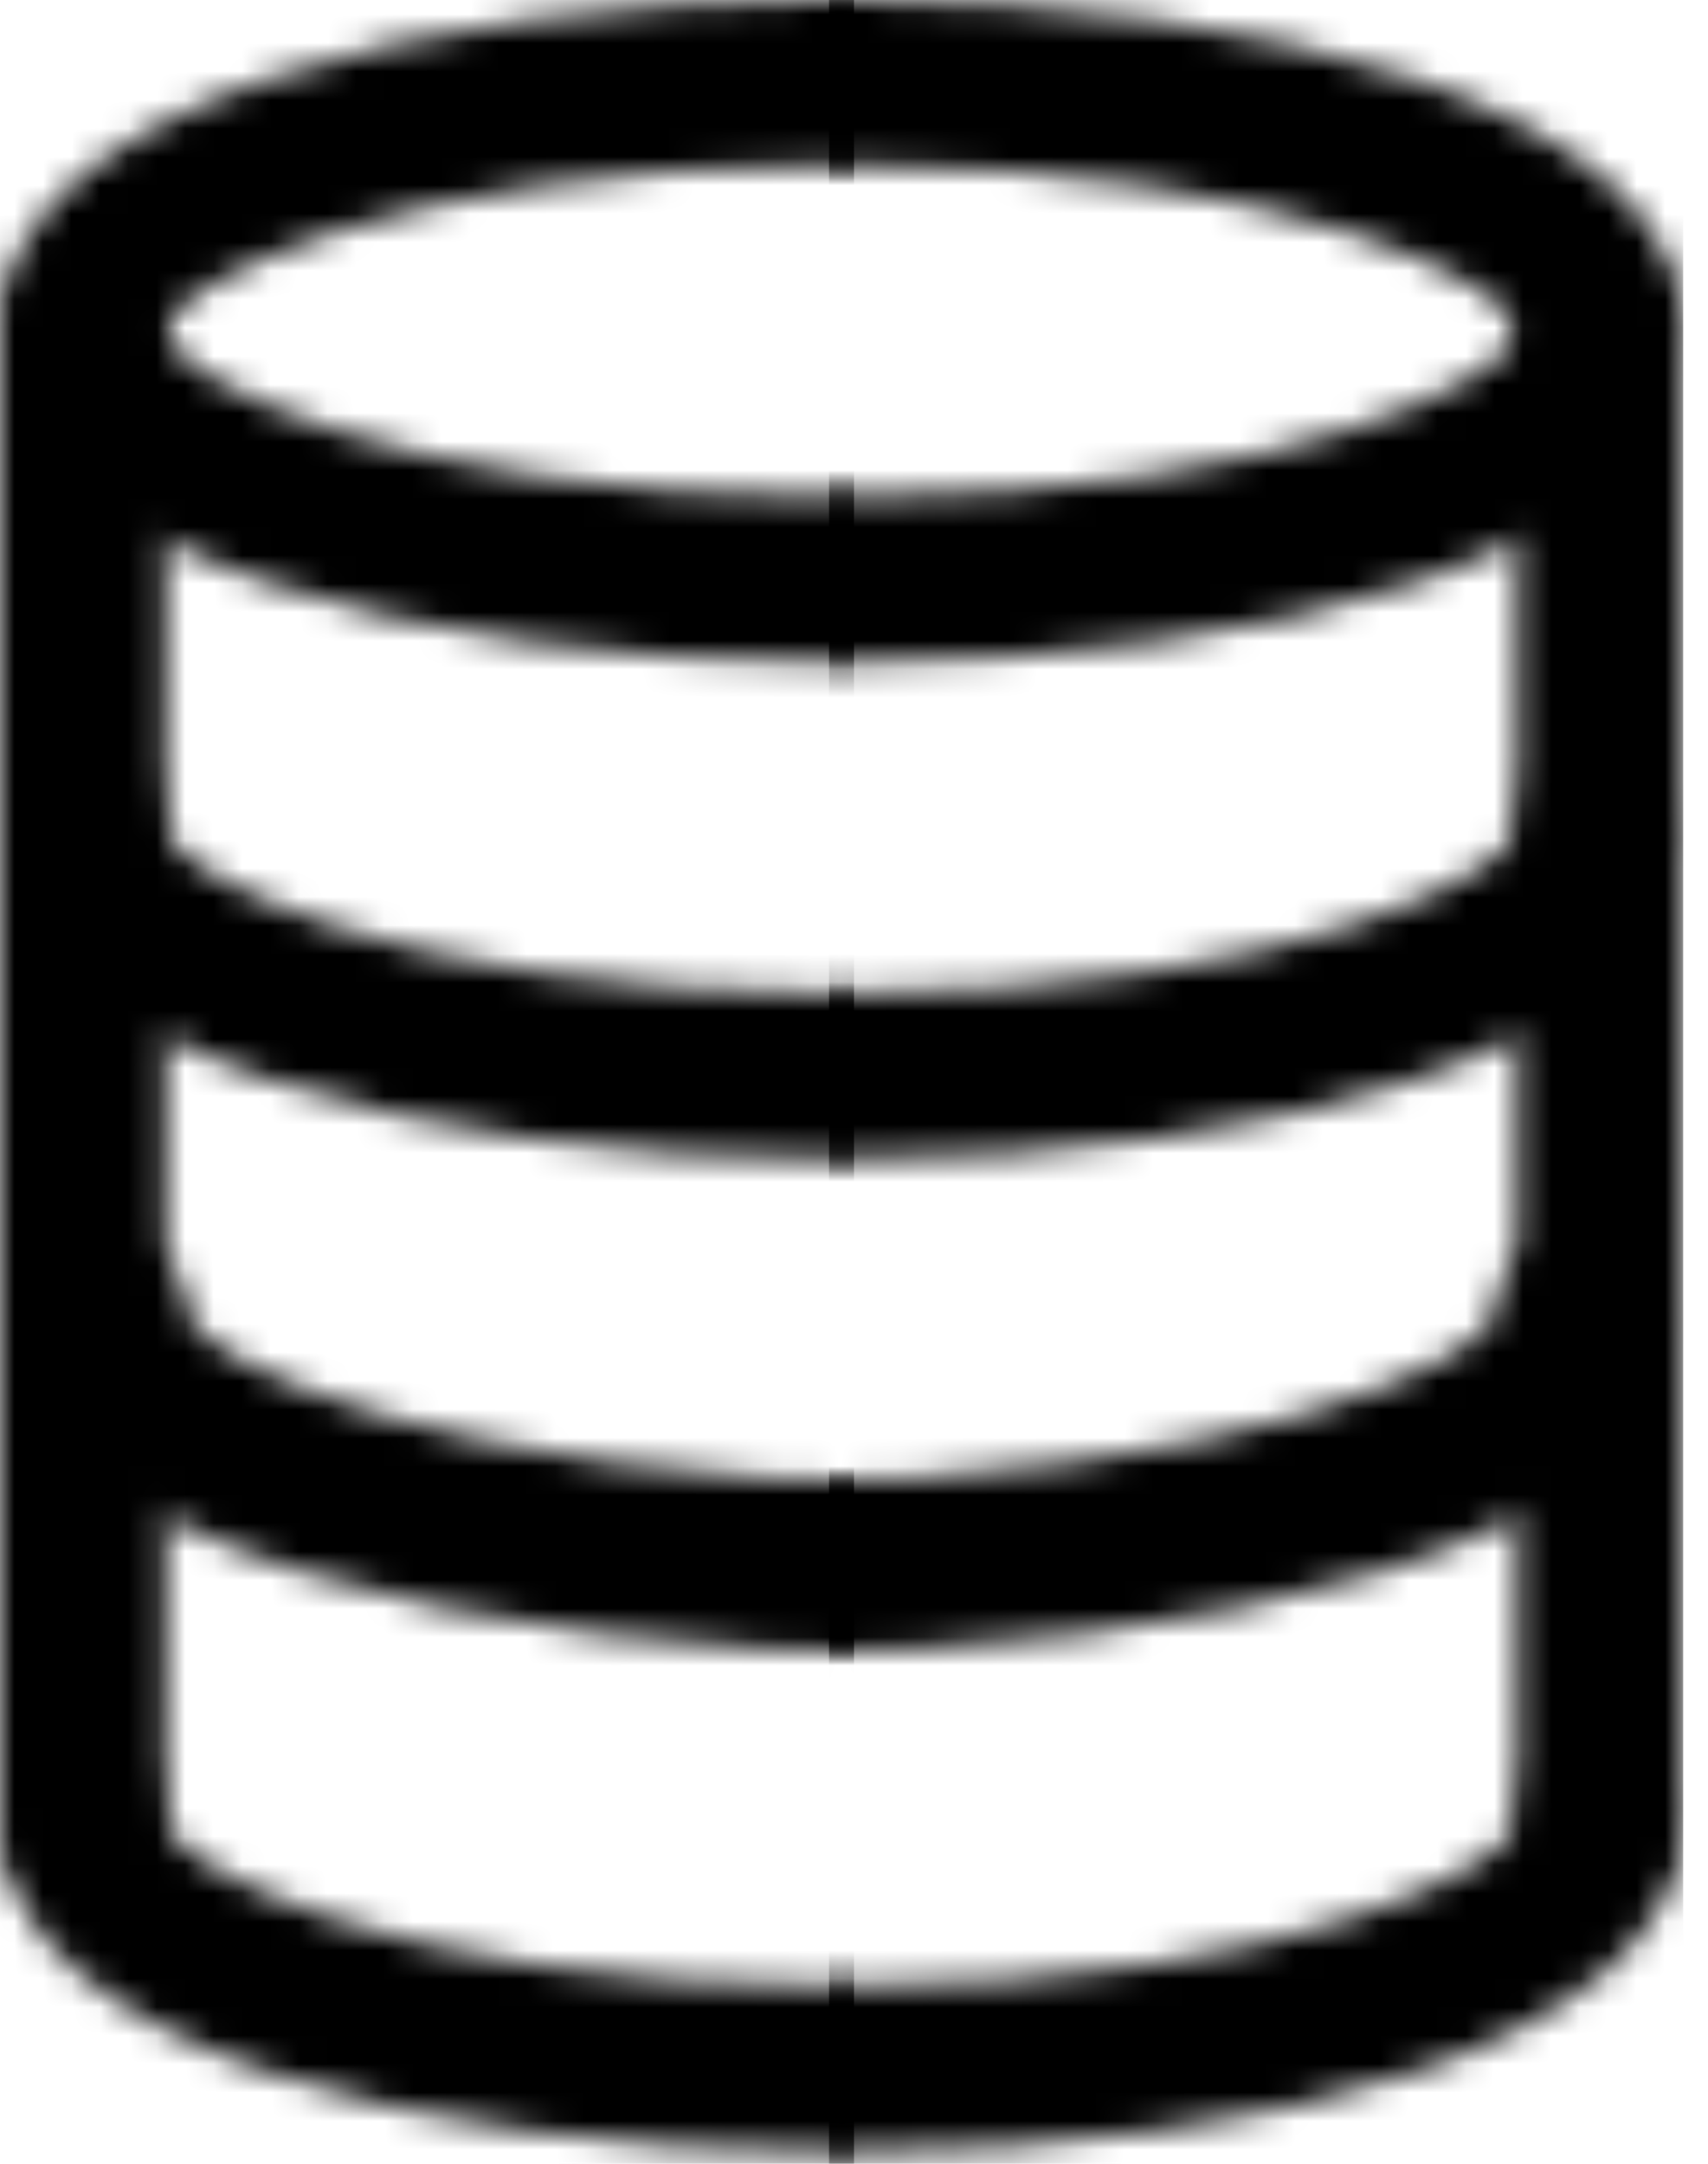 <svg width="60" height="76" viewBox="0 0 60 76" fill="none" xmlns="http://www.w3.org/2000/svg">
<mask id="mask0_2068_15817" style="mask-type:alpha" maskUnits="userSpaceOnUse" x="0" y="0" width="59" height="76">
<path d="M29.062 23.25C15.065 23.25 0 19.611 0 11.625C0 3.639 15.065 0 29.062 0C43.06 0 58.125 3.639 58.125 11.625C58.125 19.611 43.06 23.25 29.062 23.25ZM29.062 5.812C13.808 5.812 5.812 10.132 5.812 11.625C5.812 13.118 13.808 17.438 29.062 17.438C44.317 17.438 52.312 13.118 52.312 11.625C52.312 10.132 44.317 5.812 29.062 5.812Z" fill="#C0C0C0"/>
<path d="M29.062 75.562C15.065 75.562 0 71.924 0 63.938C0 62.331 1.3 61.031 2.906 61.031C4.513 61.031 5.812 62.331 5.812 63.938C5.812 65.43 13.808 69.75 29.062 69.75C34.52 69.75 48.793 68.061 53.175 66.957C54.73 66.568 56.311 67.51 56.703 69.066C57.094 70.624 56.149 72.202 54.594 72.594C49.752 73.811 43.594 76.094 29.062 75.562Z" fill="#C0C0C0"/>
<path d="M32.785 58.094C17.04 58.094 0.094 54.338 0.094 46.094C0.094 44.436 1.556 43.094 3.363 43.094C5.17 43.094 6.632 44.436 6.632 46.094C6.632 47.635 15.625 52.094 32.785 52.094C39.927 52.094 46.695 51.279 51.851 49.803C53.565 49.305 55.404 50.186 55.944 51.772C56.483 53.351 55.522 55.035 53.801 55.528C48.033 57.183 40.569 58.094 32.785 58.094Z" fill="#C0C0C0"/>
<path d="M29.062 40.688C15.065 40.688 0 37.049 0 29.062C0 27.456 1.3 26.156 2.906 26.156C4.513 26.156 5.812 27.456 5.812 29.062C5.812 30.555 13.808 34.875 29.062 34.875C44.317 34.875 52.312 30.555 52.312 29.062C52.312 27.456 53.612 26.156 55.219 26.156C56.825 26.156 58.125 27.456 58.125 29.062C58.125 37.049 43.06 40.688 29.062 40.688Z" fill="#C0C0C0"/>
<path d="M55.094 72.094C53.436 72.094 52.094 70.034 52.094 67.488V13.699C52.094 11.154 53.436 9.094 55.094 9.094C56.752 9.094 58.094 11.154 58.094 13.699V67.488C58.094 70.034 56.752 72.094 55.094 72.094Z" fill="#C0C0C0"/>
<path d="M2.906 66.844C1.3 66.844 0 65.544 0 63.938V11.625C0 10.019 1.3 8.719 2.906 8.719C4.513 8.719 5.812 10.019 5.812 11.625V63.938C5.812 65.544 4.513 66.844 2.906 66.844Z" fill="#C0C0C0"/>
</mask>
<g mask="url(#mask0_2068_15817)">
<rect width="30" height="76" fill="#000000"/>
</g>
<mask id="mask1_2068_15817" style="mask-type:alpha" maskUnits="userSpaceOnUse" x="1" y="0" width="59" height="76">
<path d="M30.062 23.25C44.06 23.25 59.125 19.611 59.125 11.625C59.125 3.639 44.06 0 30.062 0C16.065 0 1 3.639 1 11.625C1 19.611 16.065 23.25 30.062 23.25ZM30.062 5.812C45.317 5.812 53.312 10.132 53.312 11.625C53.312 13.118 45.317 17.438 30.062 17.438C14.808 17.438 6.812 13.118 6.812 11.625C6.812 10.132 14.808 5.812 30.062 5.812Z" fill="#C0C0C0"/>
<path d="M30.062 75.562C44.06 75.562 59.125 71.924 59.125 63.938C59.125 62.331 57.825 61.031 56.219 61.031C54.612 61.031 53.312 62.331 53.312 63.938C53.312 65.43 45.317 69.75 30.062 69.75C24.605 69.75 10.332 68.061 5.95 66.957C4.395 66.568 2.814 67.51 2.422 69.066C2.031 70.624 2.976 72.202 4.531 72.594C9.373 73.811 15.531 76.094 30.062 75.562Z" fill="#C0C0C0"/>
<path d="M26.34 58.094C42.085 58.094 59.031 54.338 59.031 46.094C59.031 44.436 57.569 43.094 55.762 43.094C53.955 43.094 52.493 44.436 52.493 46.094C52.493 47.635 43.5 52.094 26.34 52.094C19.198 52.094 12.43 51.279 7.274 49.803C5.56 49.305 3.721 50.186 3.181 51.772C2.642 53.351 3.603 55.035 5.324 55.528C11.092 57.183 18.556 58.094 26.34 58.094Z" fill="#C0C0C0"/>
<path d="M30.062 40.688C44.06 40.688 59.125 37.049 59.125 29.062C59.125 27.456 57.825 26.156 56.219 26.156C54.612 26.156 53.312 27.456 53.312 29.062C53.312 30.555 45.317 34.875 30.062 34.875C14.808 34.875 6.812 30.555 6.812 29.062C6.812 27.456 5.513 26.156 3.906 26.156C2.3 26.156 1 27.456 1 29.062C1 37.049 16.065 40.688 30.062 40.688Z" fill="#C0C0C0"/>
<path d="M4.031 72.094C5.689 72.094 7.031 70.034 7.031 67.488V13.699C7.031 11.154 5.689 9.094 4.031 9.094C2.373 9.094 1.031 11.154 1.031 13.699V67.488C1.031 70.034 2.373 72.094 4.031 72.094Z" fill="#C0C0C0"/>
<path d="M56.219 66.844C57.825 66.844 59.125 65.544 59.125 63.938V11.625C59.125 10.019 57.825 8.719 56.219 8.719C54.612 8.719 53.312 10.019 53.312 11.625V63.938C53.312 65.544 54.612 66.844 56.219 66.844Z" fill="#C0C0C0"/>
</mask>
<g mask="url(#mask1_2068_15817)">
<rect width="30" height="76" transform="matrix(-1 0 0 1 59.125 0)" fill="#000000"/>
</g>
</svg>
